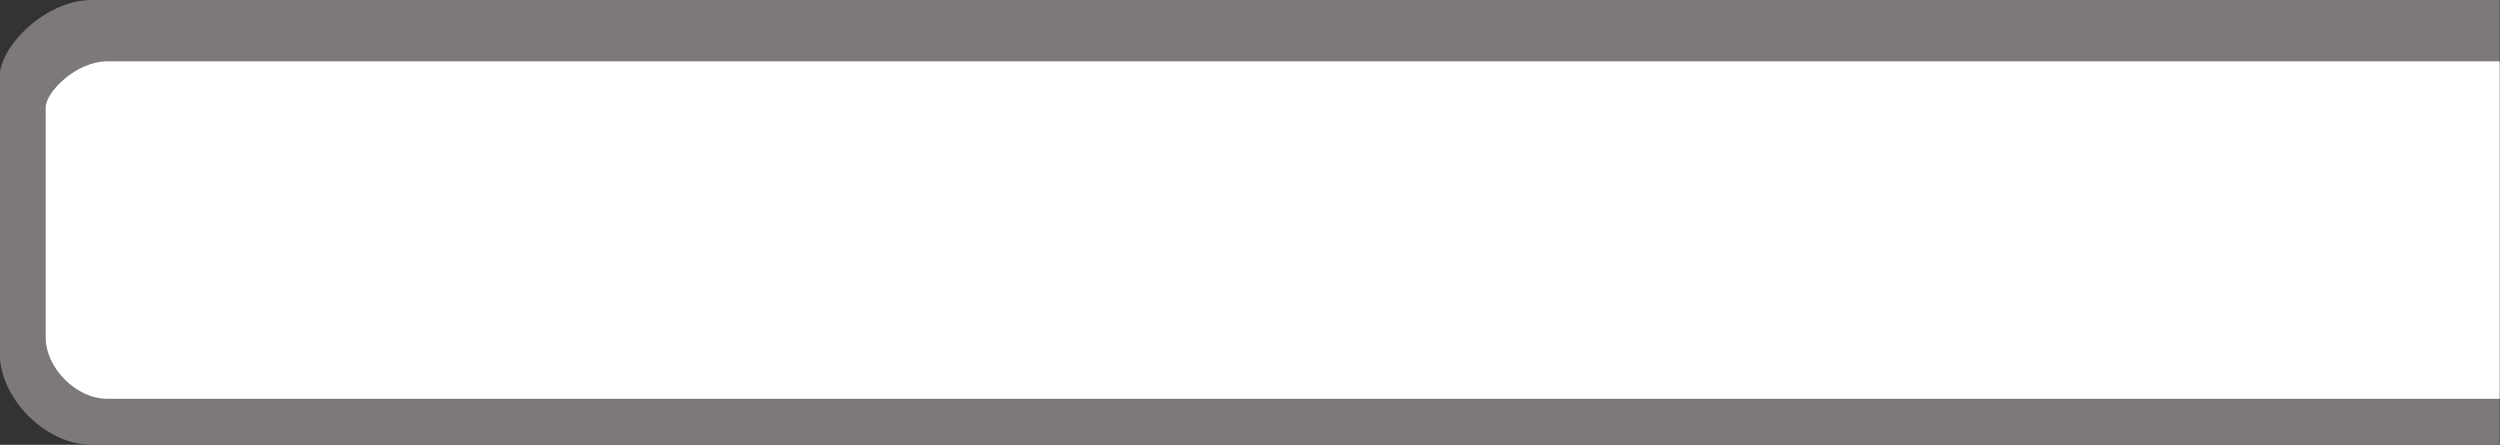 <?xml version="1.0" encoding="utf-8"?>
<!-- Generator: Adobe Illustrator 25.3.1, SVG Export Plug-In . SVG Version: 6.00 Build 0)  -->
<svg version="1.1" id="book-side" xmlns="http://www.w3.org/2000/svg" xmlns:xlink="http://www.w3.org/1999/xlink" x="0px" y="0px"
	 viewBox="0 0 16.3 2.9" style="enable-background:new 0 0 16.3 2.9;" xml:space="preserve">
<rect x="0" y="0" width="16.3" height="2.9" fill="#333333" stroke="none"/>
<style type="text/css">
	.st0{fill:#7E7979;}
	.st1{fill:#FFFFFF;}
</style>
<path id="Rectangle_4" class="st0" d="M-34.9,0L-34.9,0z"/>
<path id="Rectangle_5" class="st1" d="M-33.5,0L-33.5,0z"/>
<g id="book-side_1_" transform="translate(395.798 0)">
	<path id="Rectangle_4_1_" class="st0" d="M-395.2,0h15.7l0,2.9h-15.7c-0.3,0-0.6-0.3-0.6-0.6l0-1.8C-395.8,0.3-395.5,0-395.2,0
		C-395.2,0-395.2,0-395.2,0z"/>
	<path id="Rectangle_5_1_" class="st1" d="M-395.1,0.4h15.6l0,2.2h-15.6c-0.2,0-0.4-0.2-0.4-0.4l0-1.5
		C-395.5,0.6-395.3,0.4-395.1,0.4C-395.1,0.4-395.1,0.4-395.1,0.4z"/>
</g>
<g id="book-top" transform="translate(402.37)">
	<g>
		<defs>
			<path id="SVGID_1_" d="M-429.1,52.6h131.2c1,0,2,0,2.9,0s1.8,0,2.5,0c0.7,0,1.4,0,1.8,0c0.5,0,0.8,0,0.9,0l35.2-1.7
				c0.3,0,0.2,0-0.1,0s-0.9,0-1.7,0c-0.8,0-1.9,0-3.1,0c-1.2,0-2.6,0-4.1,0H-461c-1.5,0-2.9,0-4.1,0c-1.2,0-2.3,0-3.1,0
				c-0.8,0-1.4,0-1.8,0s-0.4,0-0.2,0l33.1,1.7c0.1,0,0.4,0,0.9,0s1.1,0,1.8,0c0.7,0,1.6,0,2.5,0C-431.1,52.6-430.1,52.6-429.1,52.6z
				"/>
		</defs>
		<clipPath id="SVGID_2_">
			<use xlink:href="#SVGID_1_"  style="overflow:visible;"/>
		</clipPath>
	</g>
</g>
</svg>
